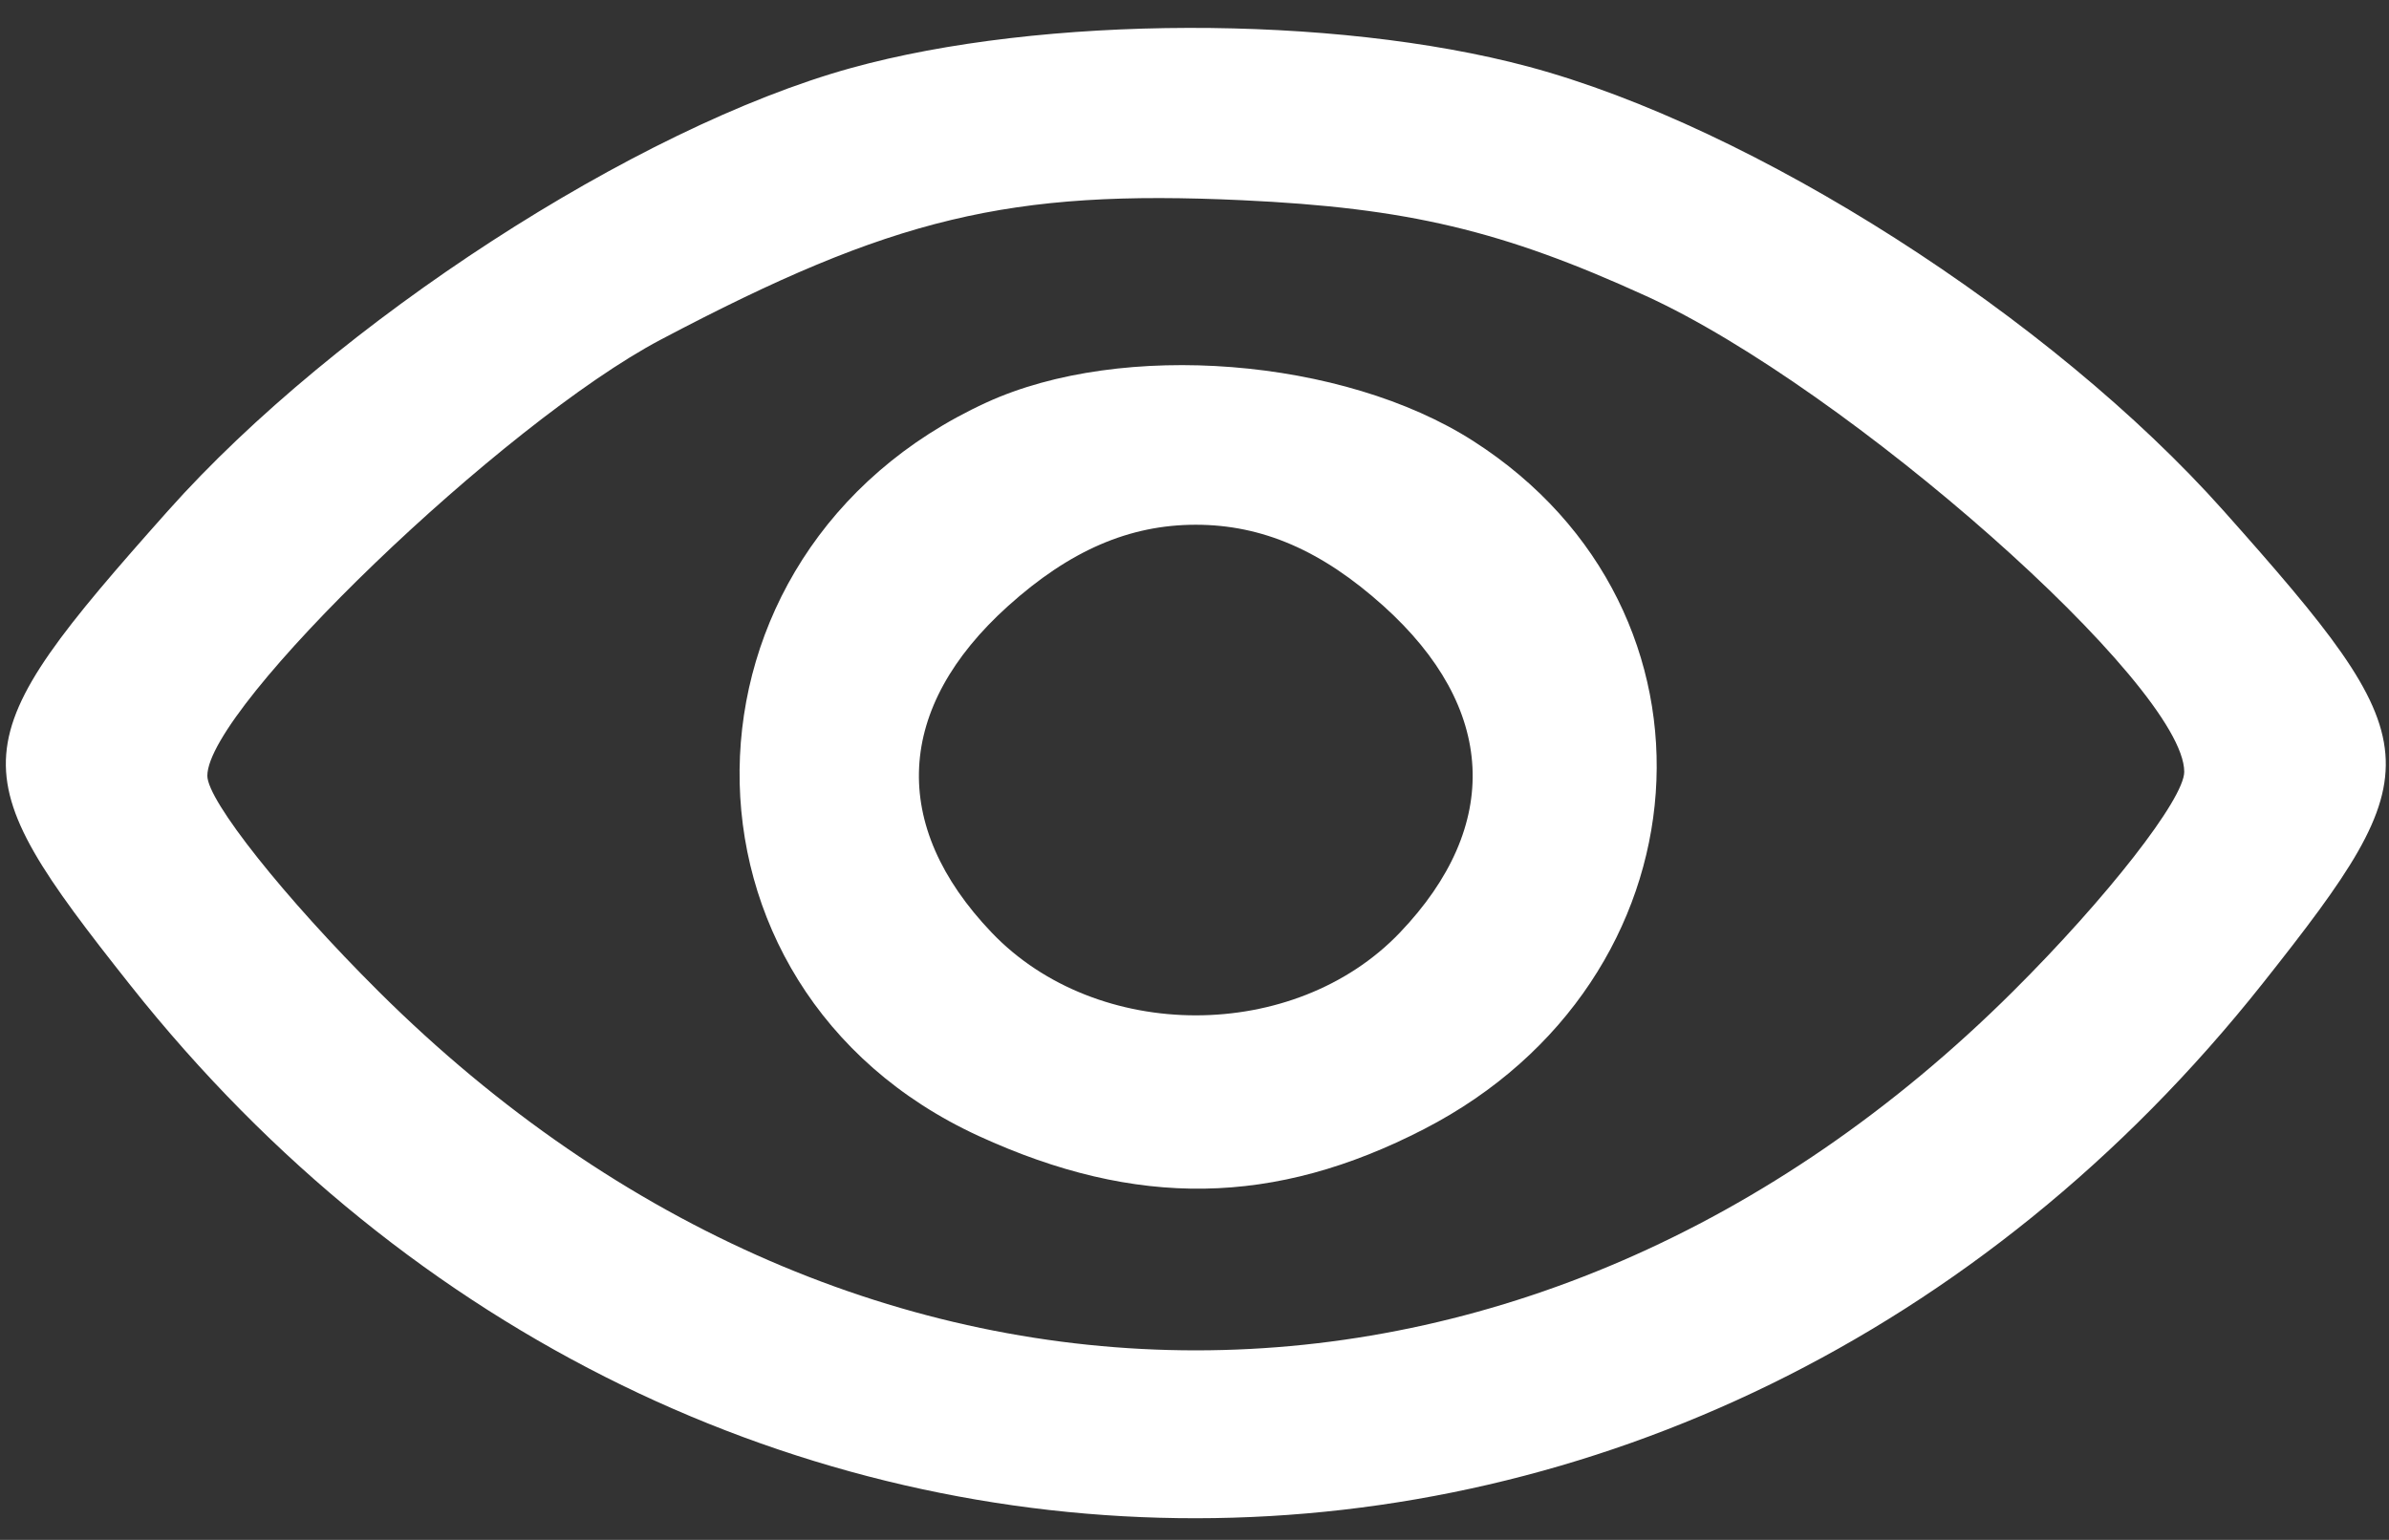 <svg width="76" height="49" viewBox="0 0 76 49" fill="none" xmlns="http://www.w3.org/2000/svg">
<rect x="0" y="0" width="76" height="49" fill="#333333" stroke="none"/>
<path fill-rule="evenodd" clip-rule="evenodd" d="M27.066 2.167C20.24 4.059 10.686 10.255 5.343 16.255C-1.289 23.704 -1.346 24.421 4.146 31.35C22.091 53.992 54.014 53.962 71.986 31.288C77.423 24.428 77.362 23.694 70.739 16.255C65.236 10.075 55.784 4.036 48.614 2.118C42.405 0.459 33.156 0.48 27.066 2.167ZM52.361 9.417C58.782 12.348 69.486 21.814 69.486 24.56C69.486 25.423 67.032 28.57 64.033 31.553C48.732 46.776 27.35 46.776 12.049 31.553C9.05 28.57 6.596 25.48 6.596 24.686C6.596 22.506 16.006 13.454 21.024 10.806C28.395 6.916 32.106 6.026 39.515 6.371C44.775 6.616 47.798 7.333 52.361 9.417ZM31.377 12.81C21.023 17.566 20.881 31.439 31.137 36.15C36.154 38.454 40.545 38.385 45.309 35.926C54.448 31.209 55.288 19.431 46.87 14.035C42.73 11.38 35.7 10.825 31.377 12.81ZM44.013 19.284C47.605 22.518 47.793 26.265 44.533 29.678C41.18 33.187 34.903 33.187 31.55 29.678C28.289 26.265 28.477 22.518 32.069 19.284C34.03 17.519 35.926 16.698 38.041 16.698C40.156 16.698 42.052 17.519 44.013 19.284Z" fill="white"/>
</svg>
